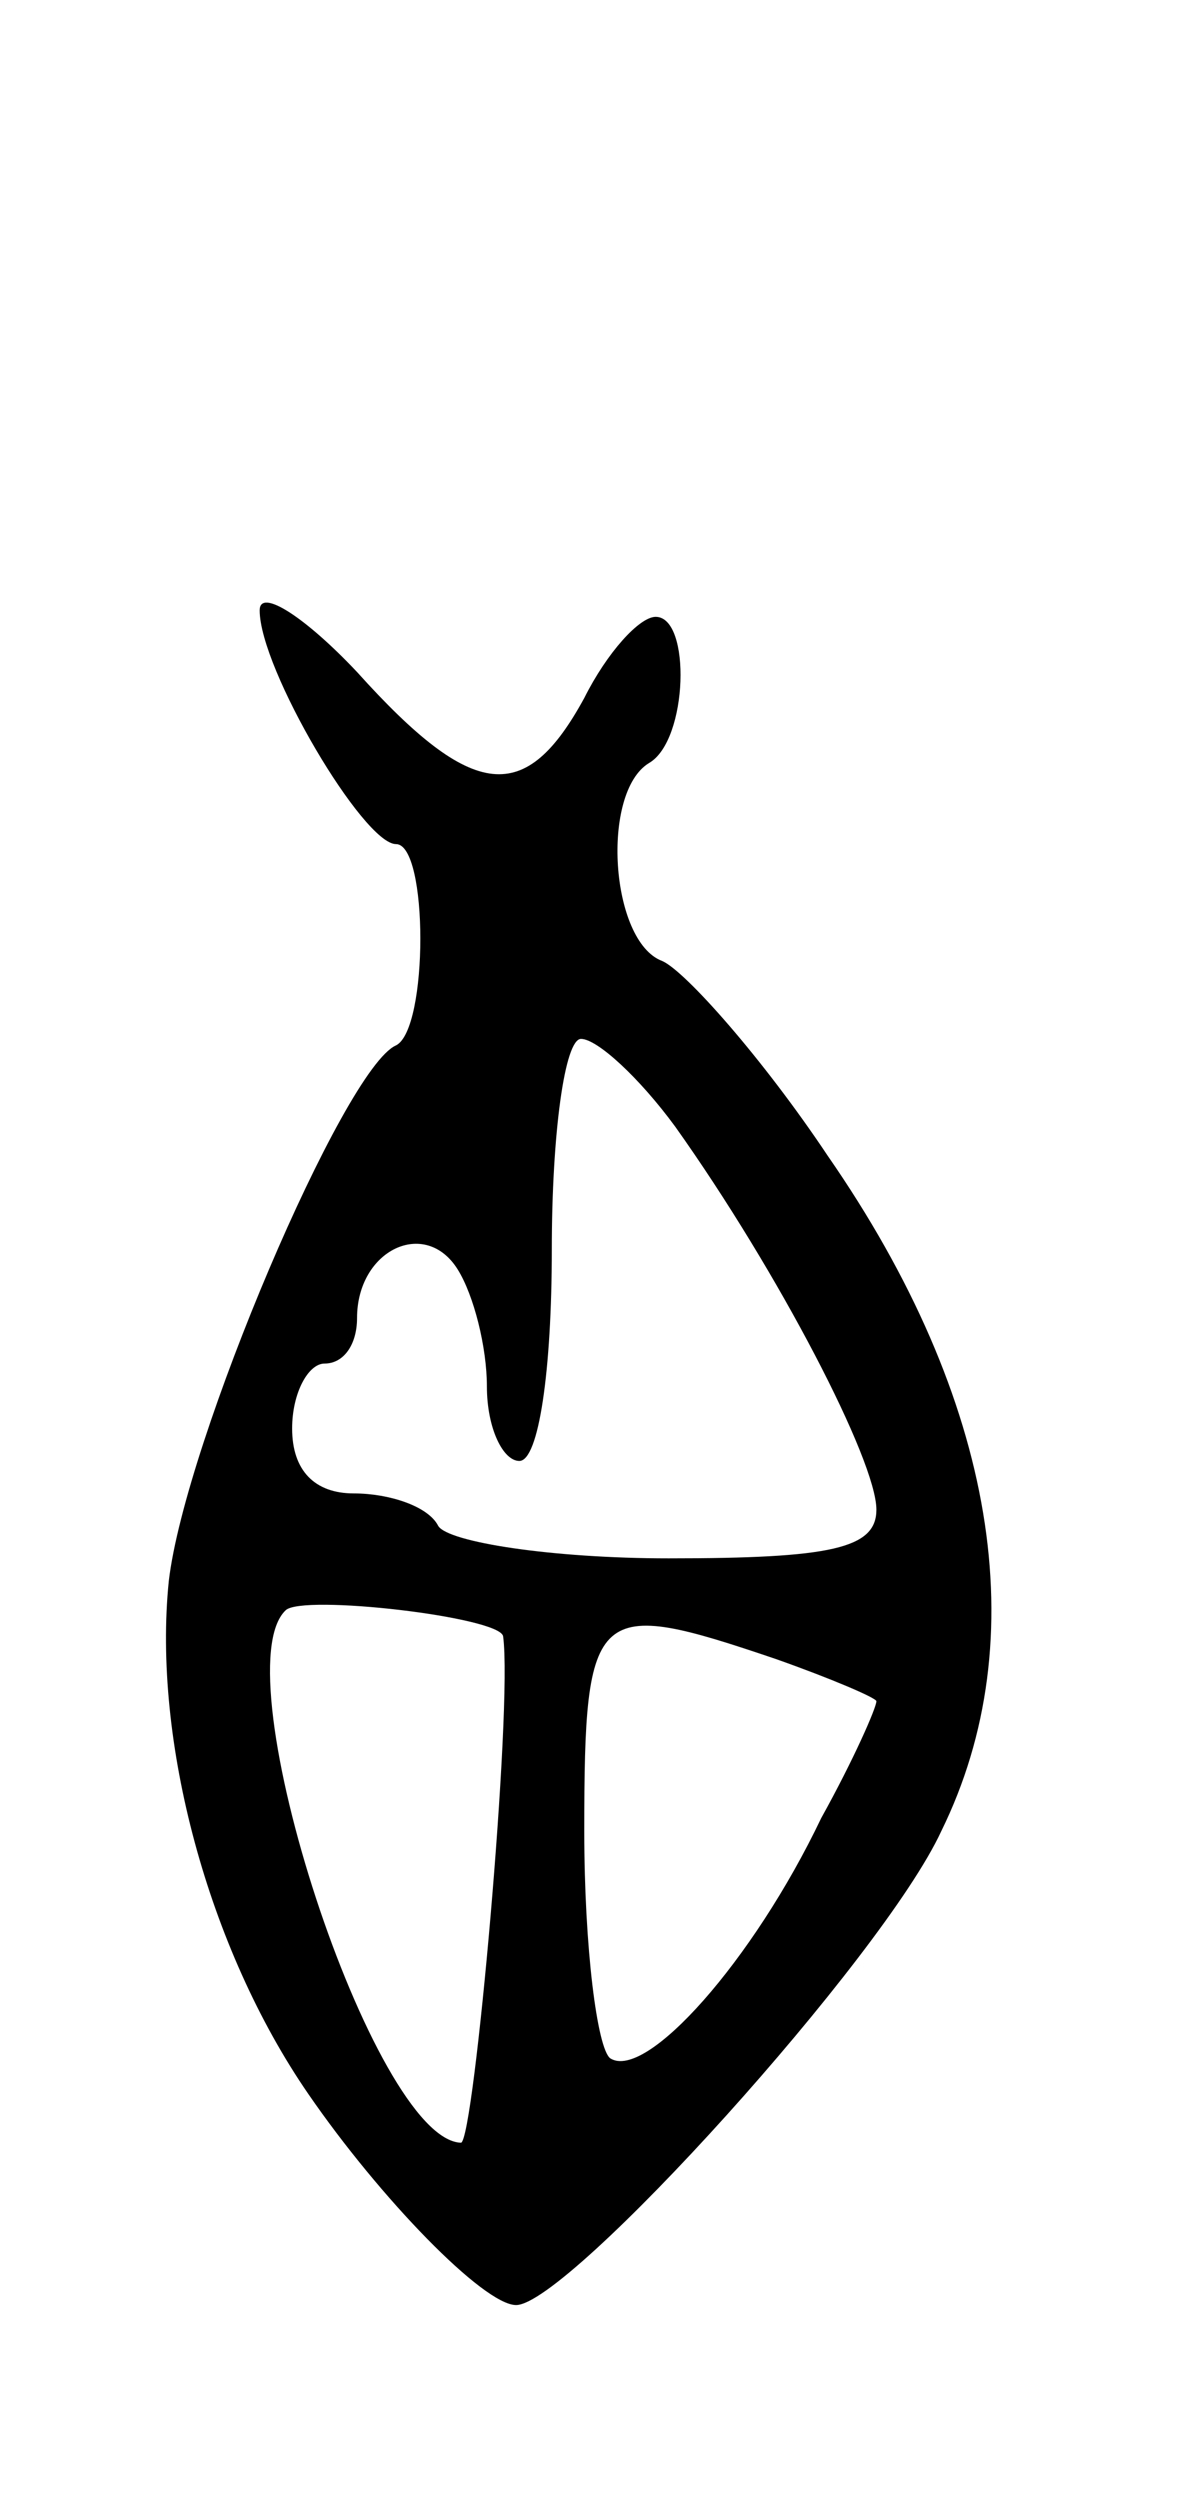 <svg version="1.0" xmlns="http://www.w3.org/2000/svg"
 width="37pt" height="77pt" viewBox="0 0 37 77"
 preserveAspectRatio="xMidYMid meet">
<g transform="translate(0,77) scale(0.1,-0.1)"
fill="#000000" stroke="none">
<path d="M80 582 c0 -18 32 -72 42 -72 10 0 10 -57 0 -62 -16 -7 -65 -122 -70
-165 -5 -49 12 -113 43 -158 22 -32 54 -65 64 -65 16 0 113 107 131 146 29 59
17 133 -35 208 -20 30 -44 57 -51 60 -16 6 -19 52 -4 61 12 7 13 45 2 45 -5 0
-15 -11 -22 -25 -18 -33 -34 -32 -70 8 -16 17 -30 26 -30 19z m128 -159 c32
-45 62 -103 62 -118 0 -12 -14 -15 -64 -15 -36 0 -68 5 -71 10 -3 6 -15 10
-26 10 -12 0 -19 7 -19 20 0 11 5 20 10 20 6 0 10 6 10 14 0 21 21 31 31 15 5
-8 9 -24 9 -36 0 -13 5 -23 10 -23 6 0 10 28 10 65 0 36 4 65 9 65 5 0 18 -12
29 -27z m-53 -157 c3 -22 -9 -156 -13 -156 -27 1 -74 145 -54 164 5 5 66 -2
67 -8z m84 -7 c17 -6 31 -12 31 -13 0 -2 -7 -18 -17 -36 -21 -44 -54 -81 -65
-74 -4 3 -8 34 -8 70 0 70 3 72 59 53z"/>
</g>
</svg>
